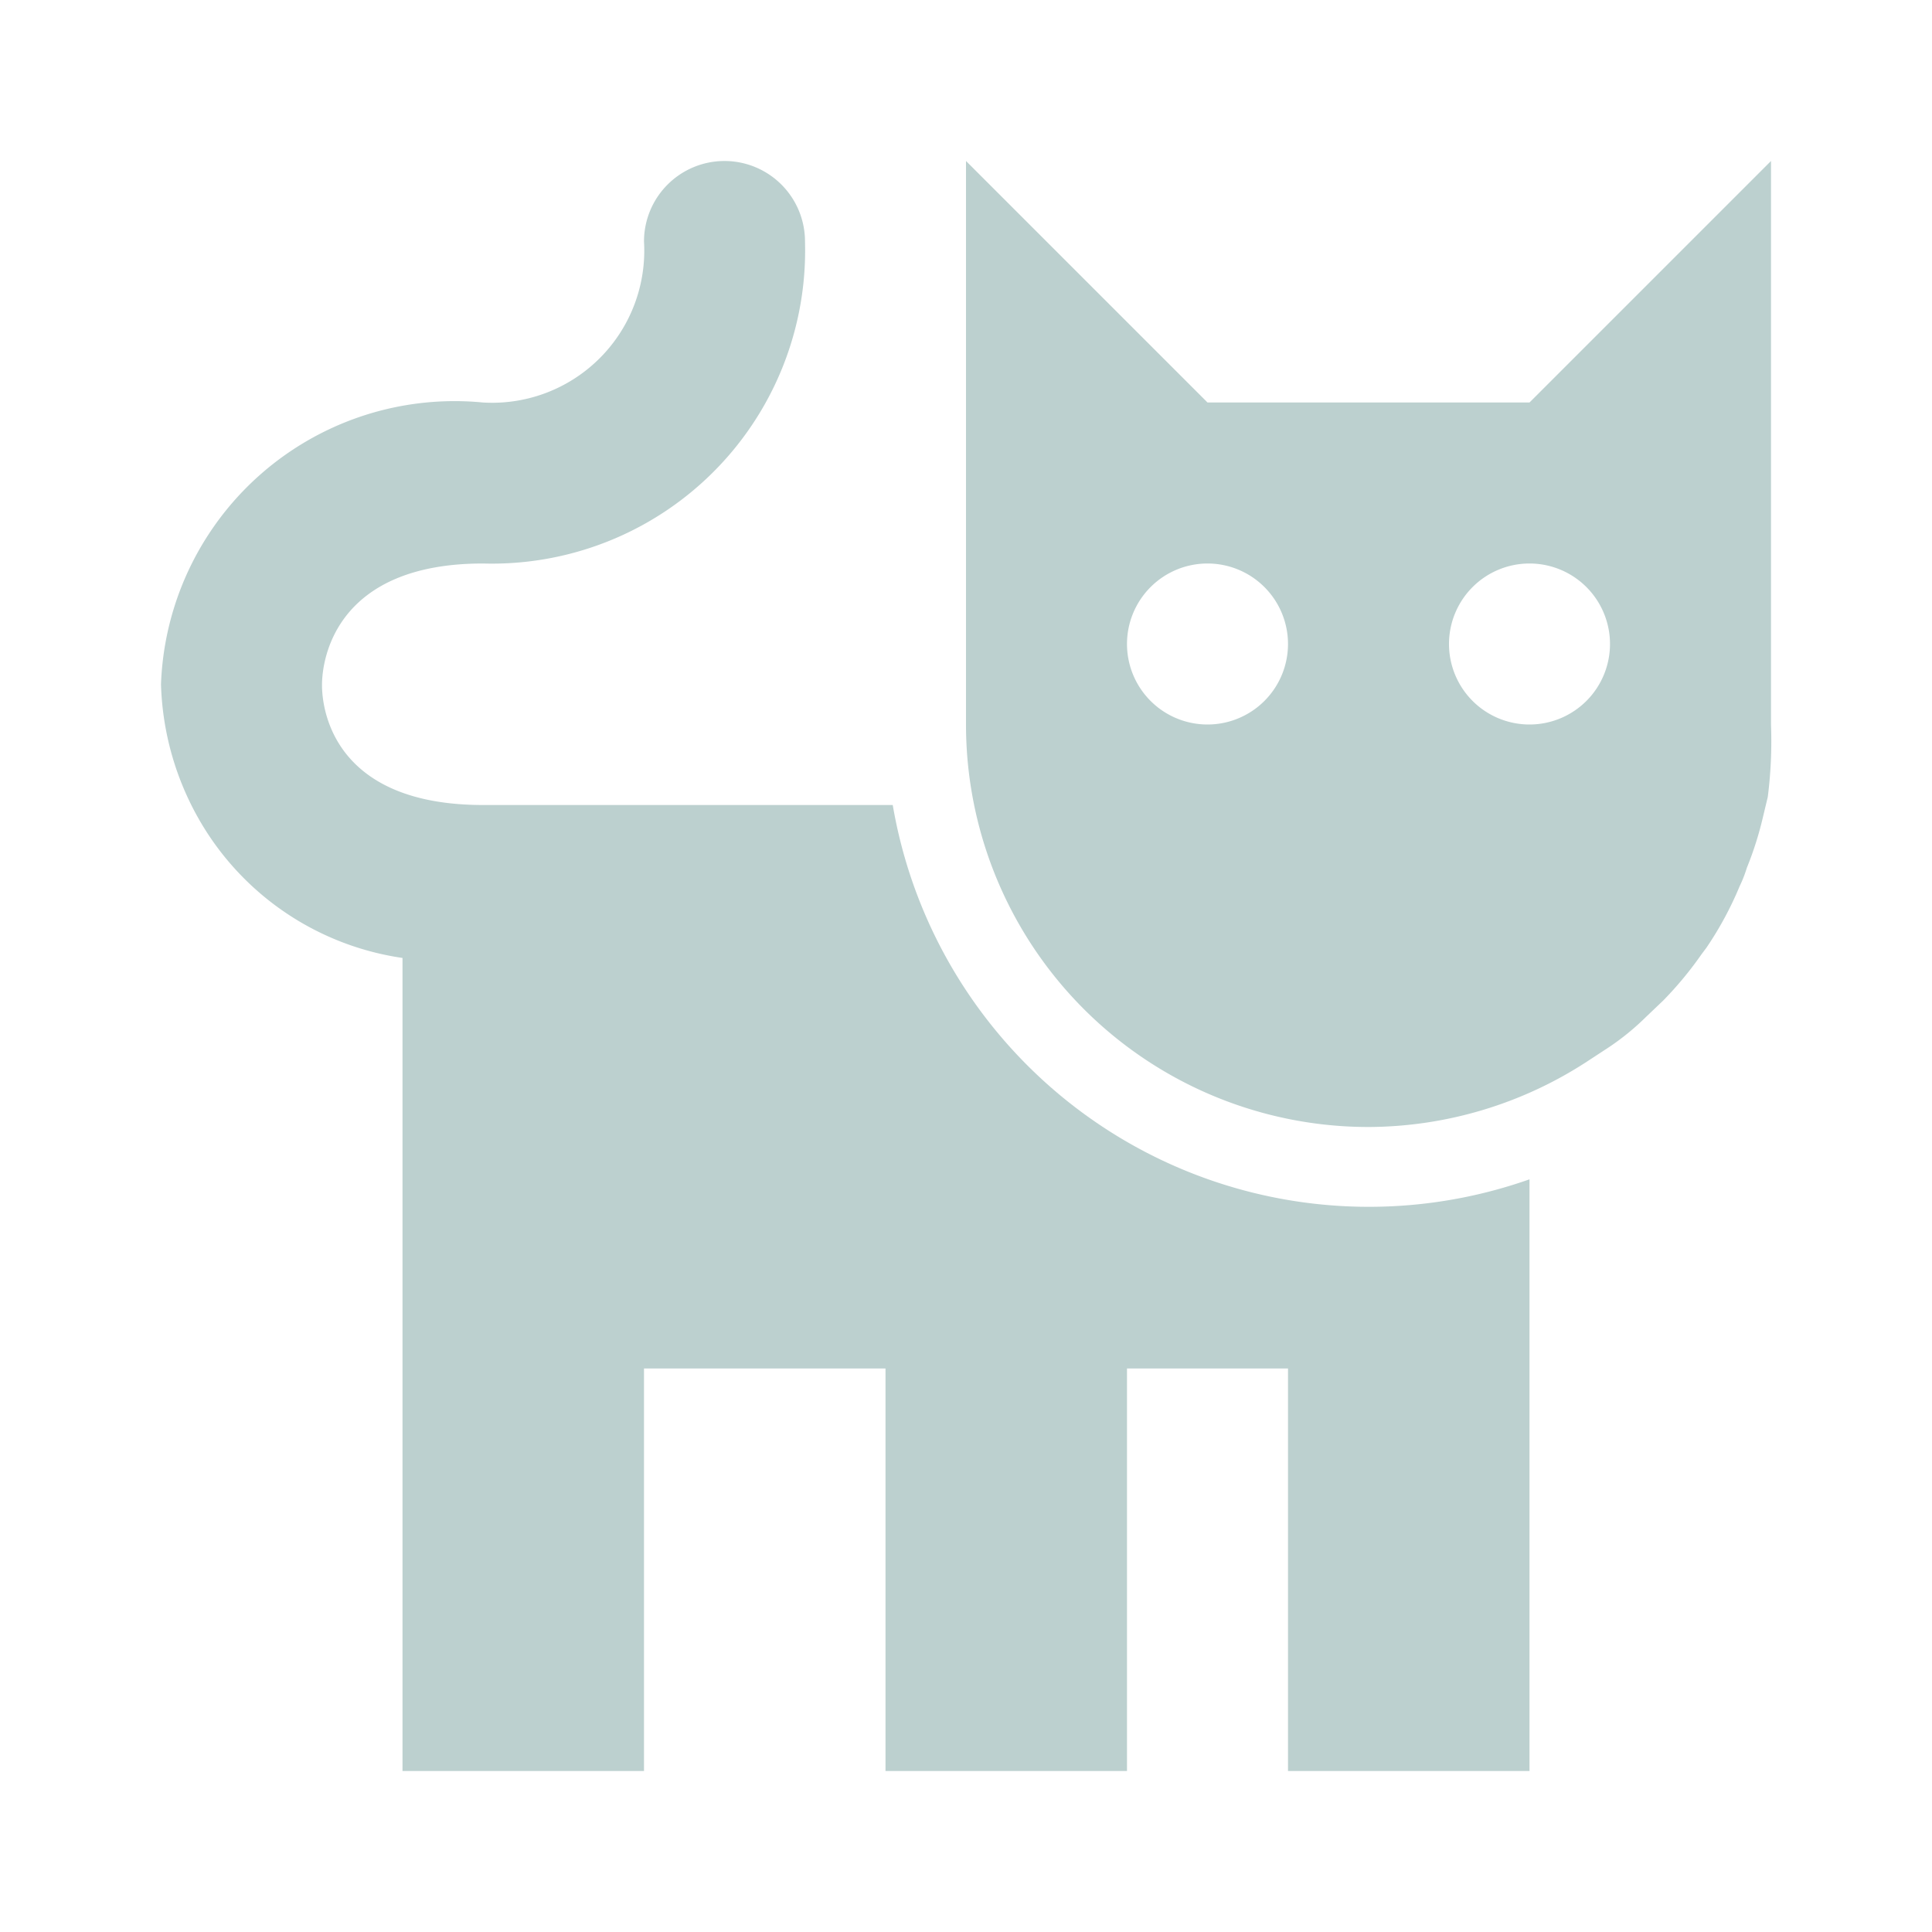 <svg xmlns="http://www.w3.org/2000/svg" width="24" height="24" viewBox="0 0 24 24" style="fill: #bcd0cf;transform: ;msFilter:;"><path d="M17,14a5,5,0,0,0,2.71-.81L20,13a3.16,3.16,0,0,0,.45-.37l.21-.2a4.48,4.48,0,0,0,.48-.58l.06-.08a4.28,4.28,0,0,0,.41-.76,1.57,1.57,0,0,0,.09-.23,4.21,4.21,0,0,0,.2-.63l.06-.25A5.5,5.5,0,0,0,22,9V2L19,5H15L12,2V9A5,5,0,0,0,17,14Zm2-7a1,1,0,1,1-1,1A1,1,0,0,1,19,7ZM15,7a1,1,0,1,1-1,1A1,1,0,0,1,15,7Z"></path><path d="M11,22V17H8v5H5V11.9a3.49,3.49,0,0,1-2.48-1.64A3.59,3.59,0,0,1,2,8.5,3.65,3.65,0,0,1,6,5,1.89,1.89,0,0,0,8,3,1,1,0,0,1,9,2H9a1,1,0,0,1,1,1A3.89,3.89,0,0,1,6,7C4.19,7,4,8.16,4,8.51S4.18,10,6,10h5.09A6,6,0,0,0,19,14.65V22H16V17H14v5Z"></path></svg>